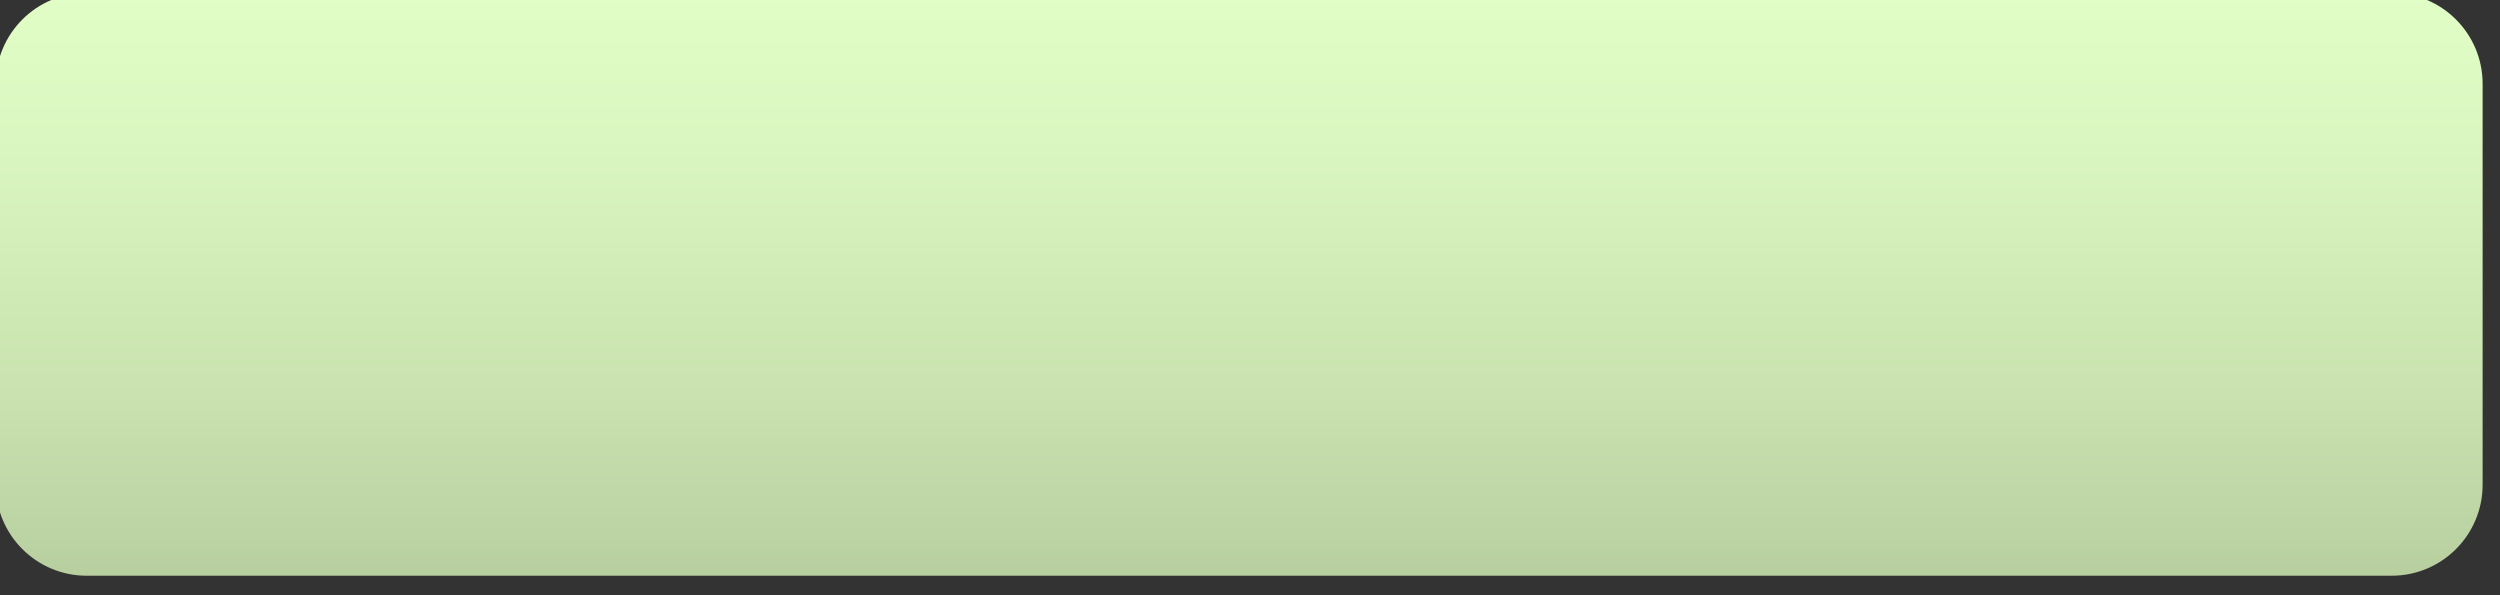 <svg width="210" height="50" viewBox="0 0 210 50" fill="none" xmlns="http://www.w3.org/2000/svg" xmlns:xlink="http://www.w3.org/1999/xlink">
<rect x="0" y="0" width="210" height="50" fill="#333333" stroke="none"/>
<path d="M200.9,-0.599L7.28,-0.599C3.06,-0.599 -0.36,2.821 -0.36,7.041L-0.36,40.721C-0.36,44.941 3.06,48.361 7.28,48.361L200.9,48.361C205.12,48.361 208.54,44.941 208.54,40.721L208.54,7.041C208.54,2.821 205.12,-0.599 200.9,-0.599Z" fill="url(#pf_0_26_1459)"/>
<defs>
<linearGradient id="pf_0_26_1459" x1="104.096" y1="-2.6" x2="104.096" y2="50.187" gradientUnits="userSpaceOnUse">
<stop stop-color="#E2FFC7"/>
<stop offset="0.267" stop-color="#DBF7C1"/>
<stop offset="0.678" stop-color="#C9E2AF"/>
<stop offset="1" stop-color="#B6CC9E"/>
</linearGradient>
</defs>
</svg>
